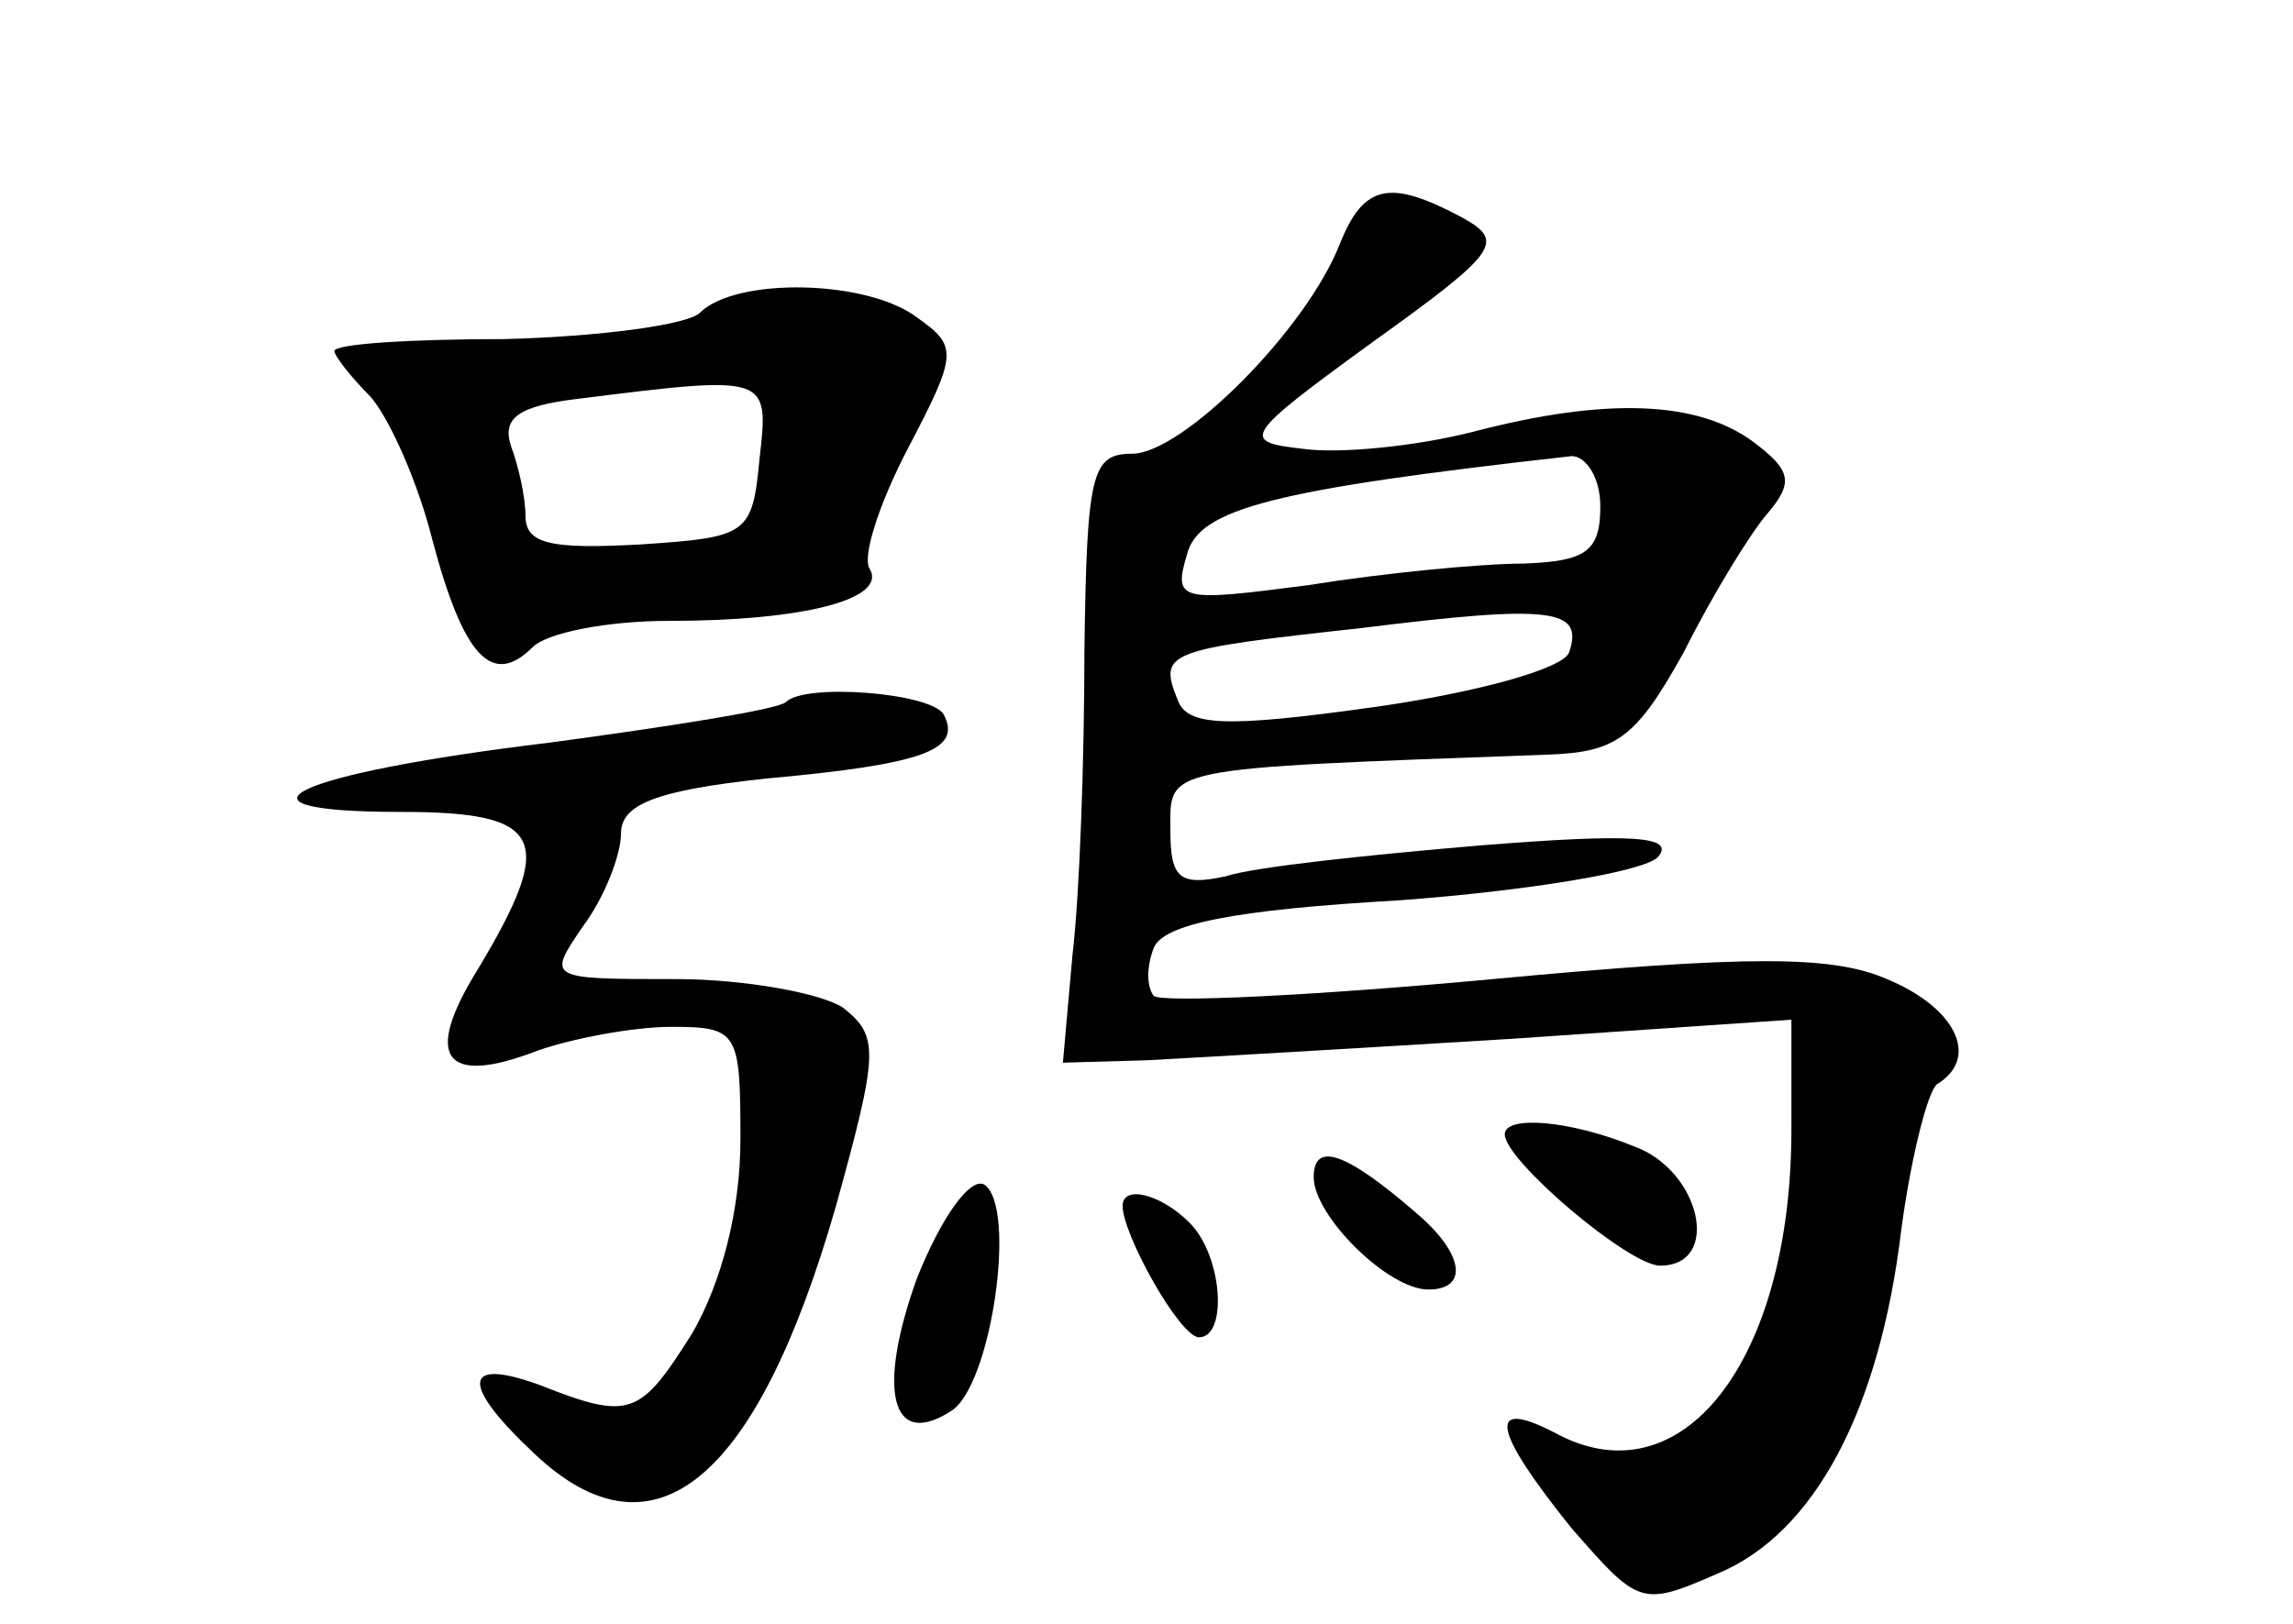 <?xml version="1.0" standalone="no"?>
<!DOCTYPE svg PUBLIC "-//W3C//DTD SVG 20010904//EN"
 "http://www.w3.org/TR/2001/REC-SVG-20010904/DTD/svg10.dtd">
<svg version="1.0" xmlns="http://www.w3.org/2000/svg"
 width="96pt" height="68pt" viewBox="0 0 96 68"
 preserveAspectRatio="xMidYMid meet">
<g transform="translate(0,68) scale(0.1,-0.1)"
fill="#000000" stroke="none">
<path d="M561 578 c-14 -36 -66 -88 -87 -88 -17 0 -19 -8 -20 -83 0 -45 -2
-102 -5 -127 l-4 -45 35 1 c19 1 88 5 153 9 l117 8 0 -46 c0 -97 -46 -156 -99
-127 -29 15 -26 1 7 -40 28 -32 29 -33 61 -19 41 17 68 69 77 144 4 30 11 58
15 61 18 11 8 32 -21 44 -23 10 -58 10 -165 0 -75 -7 -139 -10 -142 -7 -3 4
-3 12 0 20 4 10 33 16 103 20 54 4 102 12 108 18 8 9 -11 10 -74 5 -47 -4 -95
-9 -107 -13 -19 -4 -23 -1 -23 19 0 27 -6 26 158 32 29 1 37 7 57 43 12 24 28
50 35 58 11 13 10 18 -6 30 -23 17 -61 19 -118 4 -24 -6 -55 -9 -70 -7 -27 3
-26 5 29 45 53 38 55 42 37 52 -30 16 -41 14 -51 -11z m109 -110 c0 -19 -6
-23 -32 -24 -18 0 -59 -4 -90 -9 -54 -7 -57 -7 -51 13 5 19 36 27 161 41 6 0
12 -9 12 -21z m-13 -61 c-2 -7 -39 -17 -81 -23 -64 -9 -79 -8 -83 3 -8 20 -5
21 77 30 80 10 93 8 87 -10z"/>
<path d="M293 549 c-5 -5 -42 -10 -82 -11 -39 0 -71 -2 -71 -5 0 -2 7 -11 15
-19 8 -9 20 -36 26 -60 13 -49 25 -62 42 -45 6 6 31 11 57 11 56 0 92 9 84 22
-3 5 4 27 16 50 21 40 21 43 4 55 -21 16 -76 17 -91 2z m25 -61 c-3 -32 -5
-33 -50 -36 -37 -2 -48 0 -48 12 0 8 -3 21 -6 29 -4 12 3 17 28 20 80 10 80
10 76 -25z"/>
<path d="M329 386 c-3 -3 -47 -10 -99 -17 -108 -13 -141 -29 -62 -29 60 0 65
-11 32 -66 -23 -37 -14 -49 25 -34 14 5 40 10 56 10 28 0 29 -2 29 -47 0 -30
-8 -60 -20 -81 -22 -35 -26 -37 -64 -22 -33 12 -33 0 -2 -29 50 -47 93 -11
126 104 18 65 18 71 3 83 -9 6 -41 12 -70 12 -54 0 -54 0 -39 22 9 12 16 30
16 39 0 12 14 18 61 23 66 6 82 12 74 27 -6 9 -58 13 -66 5z"/>
<path d="M630 205 c0 -11 52 -55 65 -55 26 0 17 40 -11 50 -27 11 -54 13 -54
5z"/>
<path d="M550 187 c0 -16 31 -47 48 -47 17 0 15 15 -5 32 -30 26 -43 30 -43
15z"/>
<path d="M384 145 c-17 -47 -11 -72 14 -56 17 10 28 86 14 95 -6 3 -18 -14
-28 -39z"/>
<path d="M470 175 c0 -12 24 -55 32 -55 12 0 10 34 -4 48 -12 12 -28 16 -28 7z"/>
</g>
</svg>
